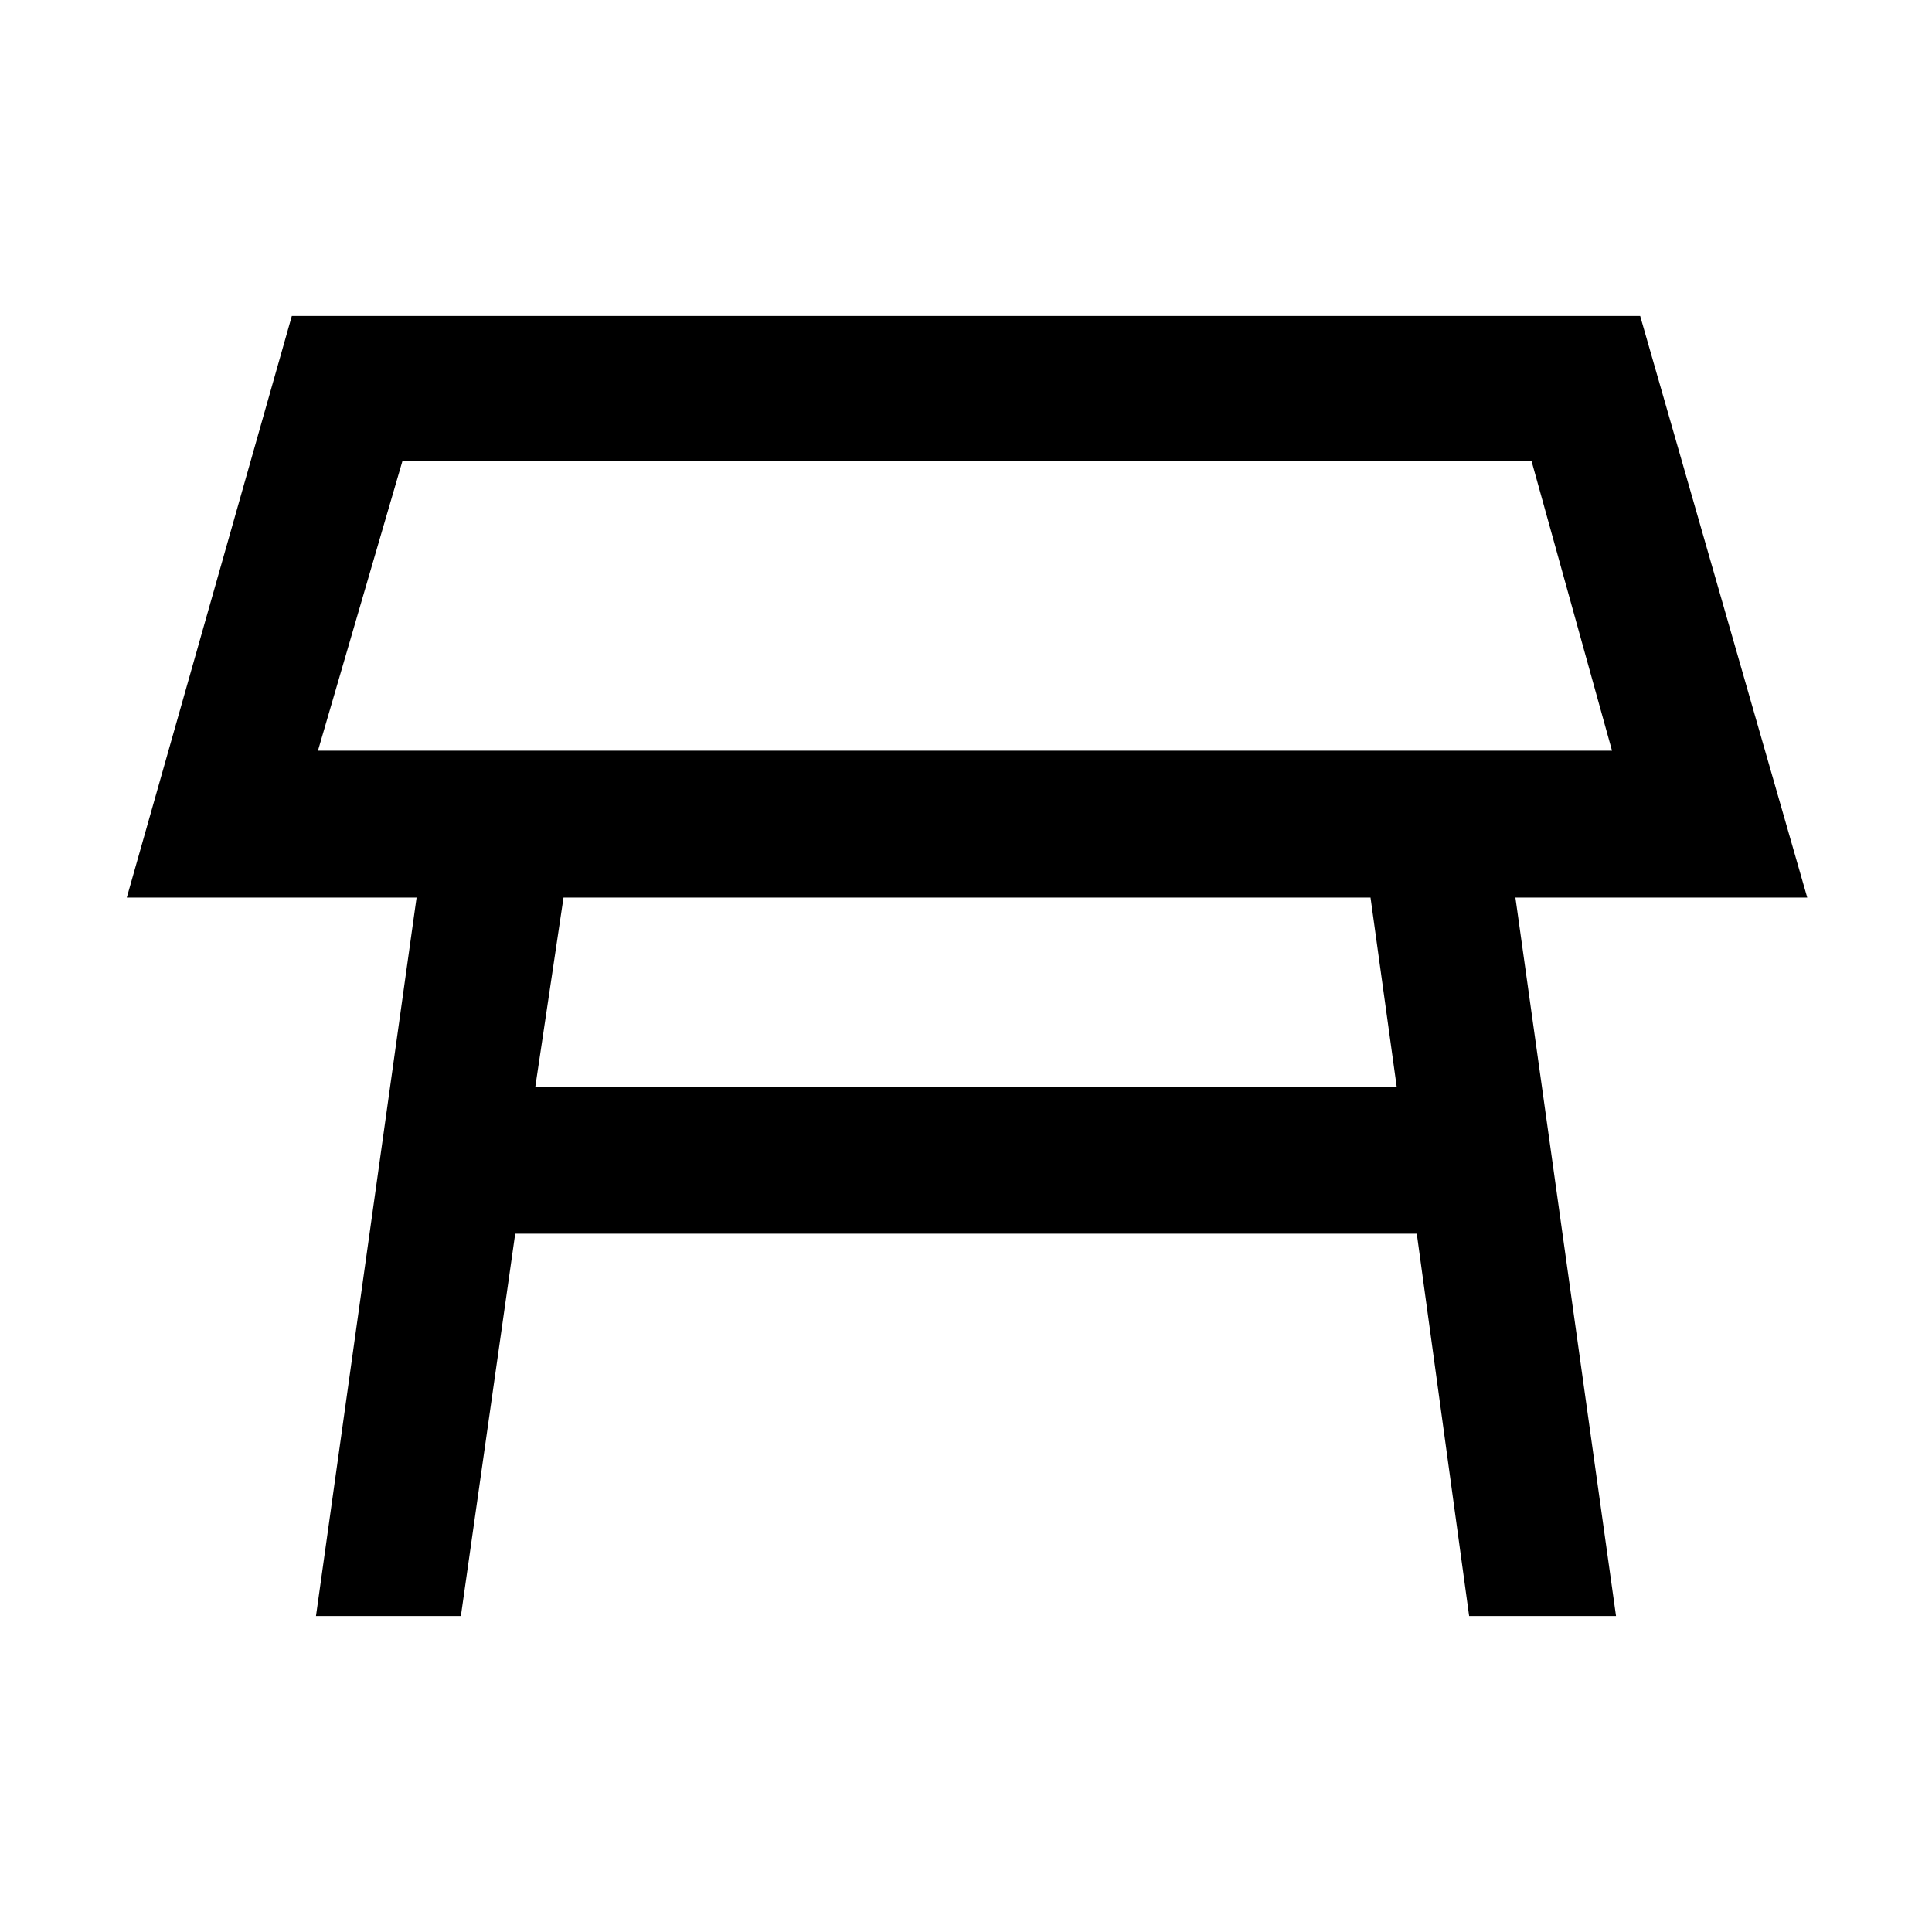 <svg xmlns="http://www.w3.org/2000/svg" height="40" width="40"><path d="M6.583 15.542H33.375L31.708 9.542H8.333ZM20 12.542ZM11.083 22.5H28.917L28.375 18.583H11.667ZM6.542 33.458 8.625 18.583H2.625L6.042 6.542H33.958L37.417 18.583H31.375L33.458 33.458H30.417L29.333 25.542H10.667L9.542 33.458Z"/></svg>